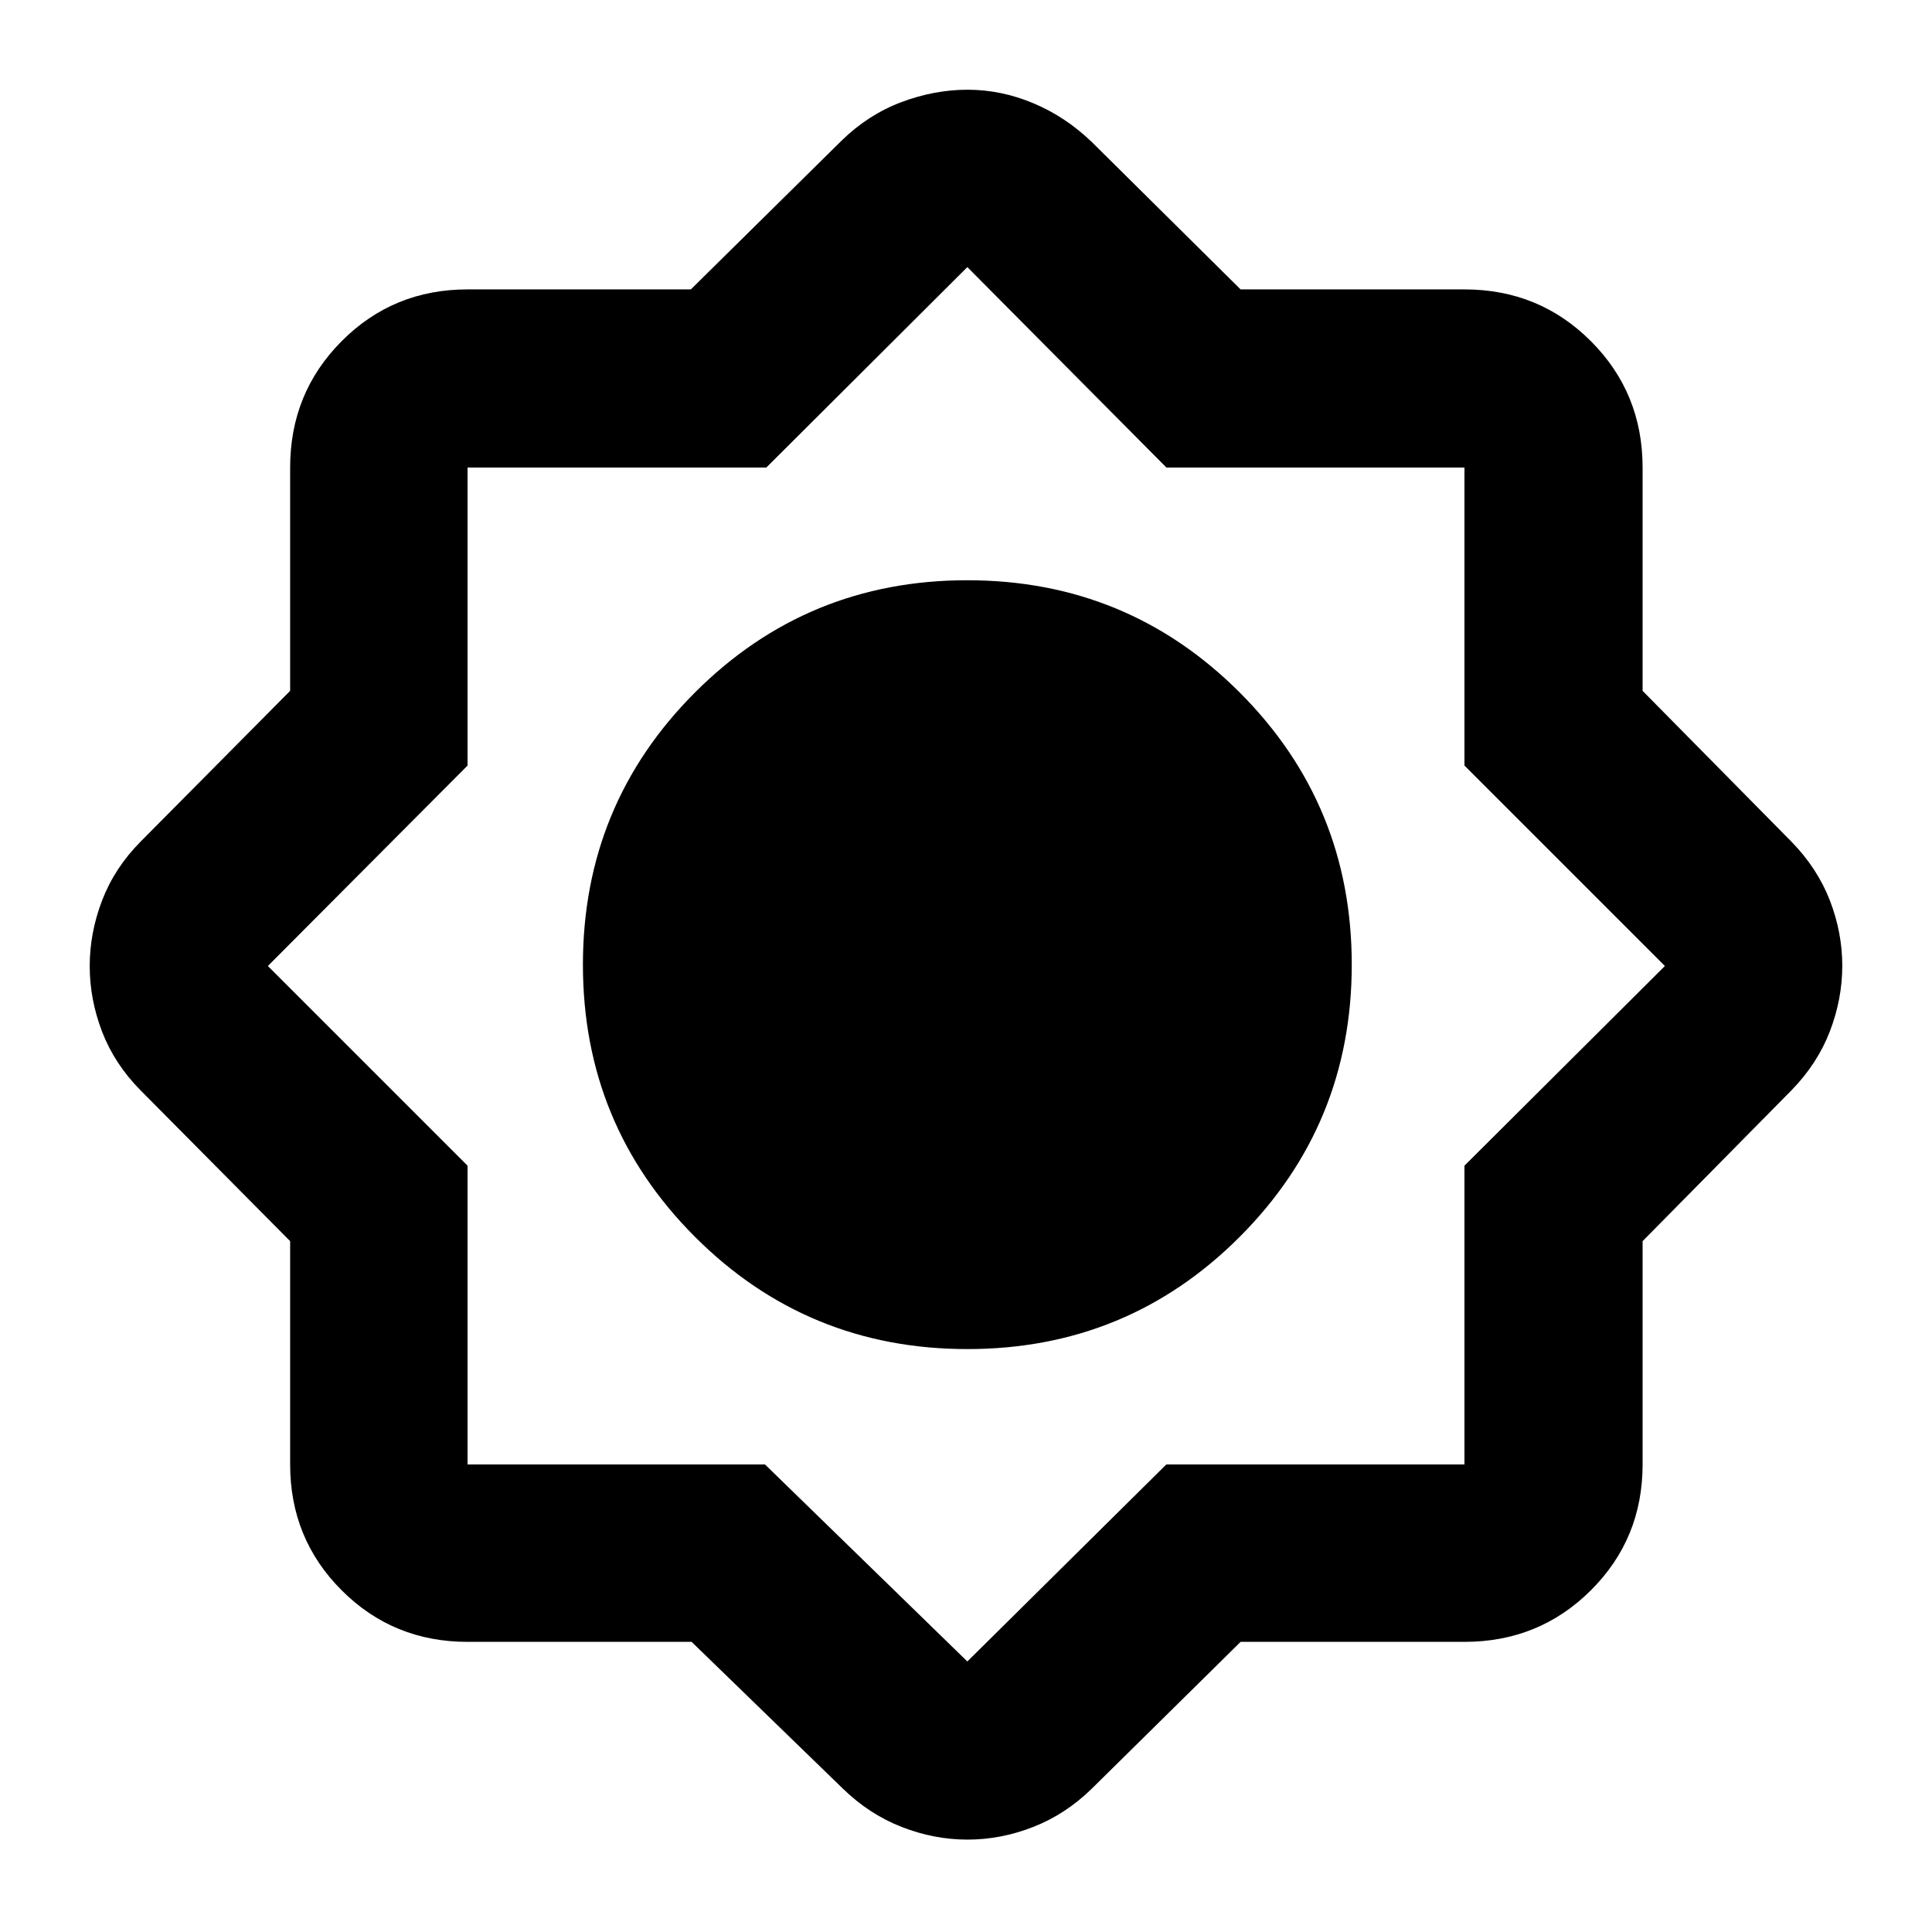 <svg xmlns="http://www.w3.org/2000/svg" height="40" viewBox="0 -960 960 960" width="40"><path d="M343.66-144.17H232.32q-36.94 0-62.54-25.61-25.61-25.6-25.61-62.54v-110.96L69.8-418.26q-12.87-13.02-19.05-29.05-6.17-16.04-6.17-32.62 0-16.59 6.17-32.69 6.18-16.1 19.05-29.12l74.37-74.98v-110.96q0-37.1 25.61-62.81 25.6-25.71 62.54-25.71h110.96l74.98-74q13.2-12.87 29.62-19.05 16.42-6.17 32.93-6.17 16.52 0 32.47 6.64 15.95 6.63 29.13 19.24l74.04 73.34h111.23q37.1 0 62.81 25.71t25.71 62.81v110.96l74 74.98q12.87 13.2 19.05 29.16 6.17 15.96 6.17 32.47 0 16.51-6.17 32.58-6.18 16.07-19.05 29.27l-74 74.98v110.96q0 36.94-25.71 62.54-25.71 25.61-62.81 25.61H616.45l-74.04 73.04q-12.99 12.67-29.03 18.94-16.04 6.28-32.64 6.28-16.59 0-32.67-6.28-16.08-6.27-29.14-18.94l-75.27-73.04Zm137.03-145.48q79.57 0 135.28-55.74 55.71-55.74 55.71-135.3 0-79.57-55.74-135.28-55.73-55.71-135.3-55.71-79.57 0-135.28 55.74-55.71 55.73-55.71 135.3 0 79.57 55.74 135.28 55.74 55.71 135.3 55.71Zm-.02-191.02ZM380.12-232.32l100.55 97.89 98.87-97.89h148.14v-148.46l99.6-99.22-99.6-99.59v-148.09H579.59l-98.92-99.6-99.89 99.6H232.32v148.09L133.1-480l99.22 99.22v148.46h147.8ZM480-480.67Z"/></svg>